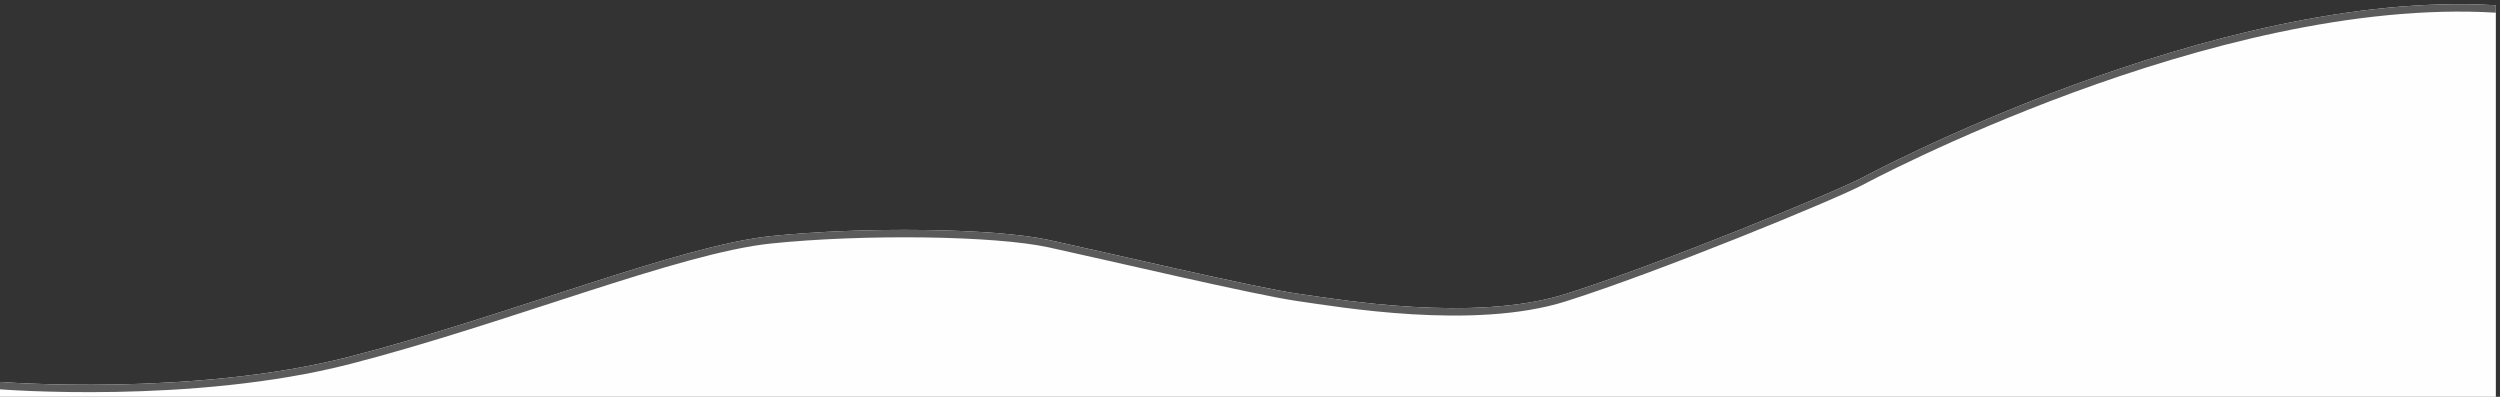 <?xml version="1.0" encoding="UTF-8"?>
<svg id="katman_1" data-name="katman 1" xmlns="http://www.w3.org/2000/svg" version="1.1" viewBox="0 0 1202 190.77">
  <rect x="0" y="0" width="1202" height="190.77" fill="#333333" stroke="none"/>
  <defs>
    <style>
      .cls-1 {
        fill: #5b5b5b;
      }

      .cls-1, .cls-2 {
        fill-rule: evenodd;
        stroke-width: 0px;
      }

      .cls-2 {
        fill: #fefefe;
      }
    </style>
  </defs>
  <path class="cls-2" d="M0,183.62s92.43,7.36,168.29-12.17c75.86-19.53,158.23-53.39,202.51-57.95,44.28-4.56,107.22-3.82,133.32,1.84,26.1,5.66,99.74,23.01,119.47,25.81,19.73,2.79,84.89,14.15,129.19.19,44.3-13.96,129.19-48.78,143.06-56.14,0,0,168.61-90.83,304.16-82.67v188.25H0v-7.14Z"/>
  <path class="cls-1" d="M1200,2.52c-135.55-8.16-304.16,82.67-304.16,82.67-13.87,7.36-98.76,42.18-143.06,56.14-44.3,13.96-109.46,2.61-129.19-.19-19.73-2.79-93.38-20.14-119.47-25.81-26.1-5.66-89.04-6.4-133.32-1.84-44.28,4.56-126.65,38.42-202.51,57.95C92.43,190.99,0,183.62,0,183.62v3.57s92.43,7.36,168.29-12.17c75.86-19.53,158.23-53.39,202.51-57.95,44.28-4.56,107.22-3.82,133.32,1.84,26.1,5.66,99.74,23.01,119.47,25.81,19.73,2.79,84.89,14.15,129.19.19,44.3-13.96,129.19-48.78,143.06-56.14,0,0,168.61-90.83,304.16-82.67v-3.57Z"/>
</svg>